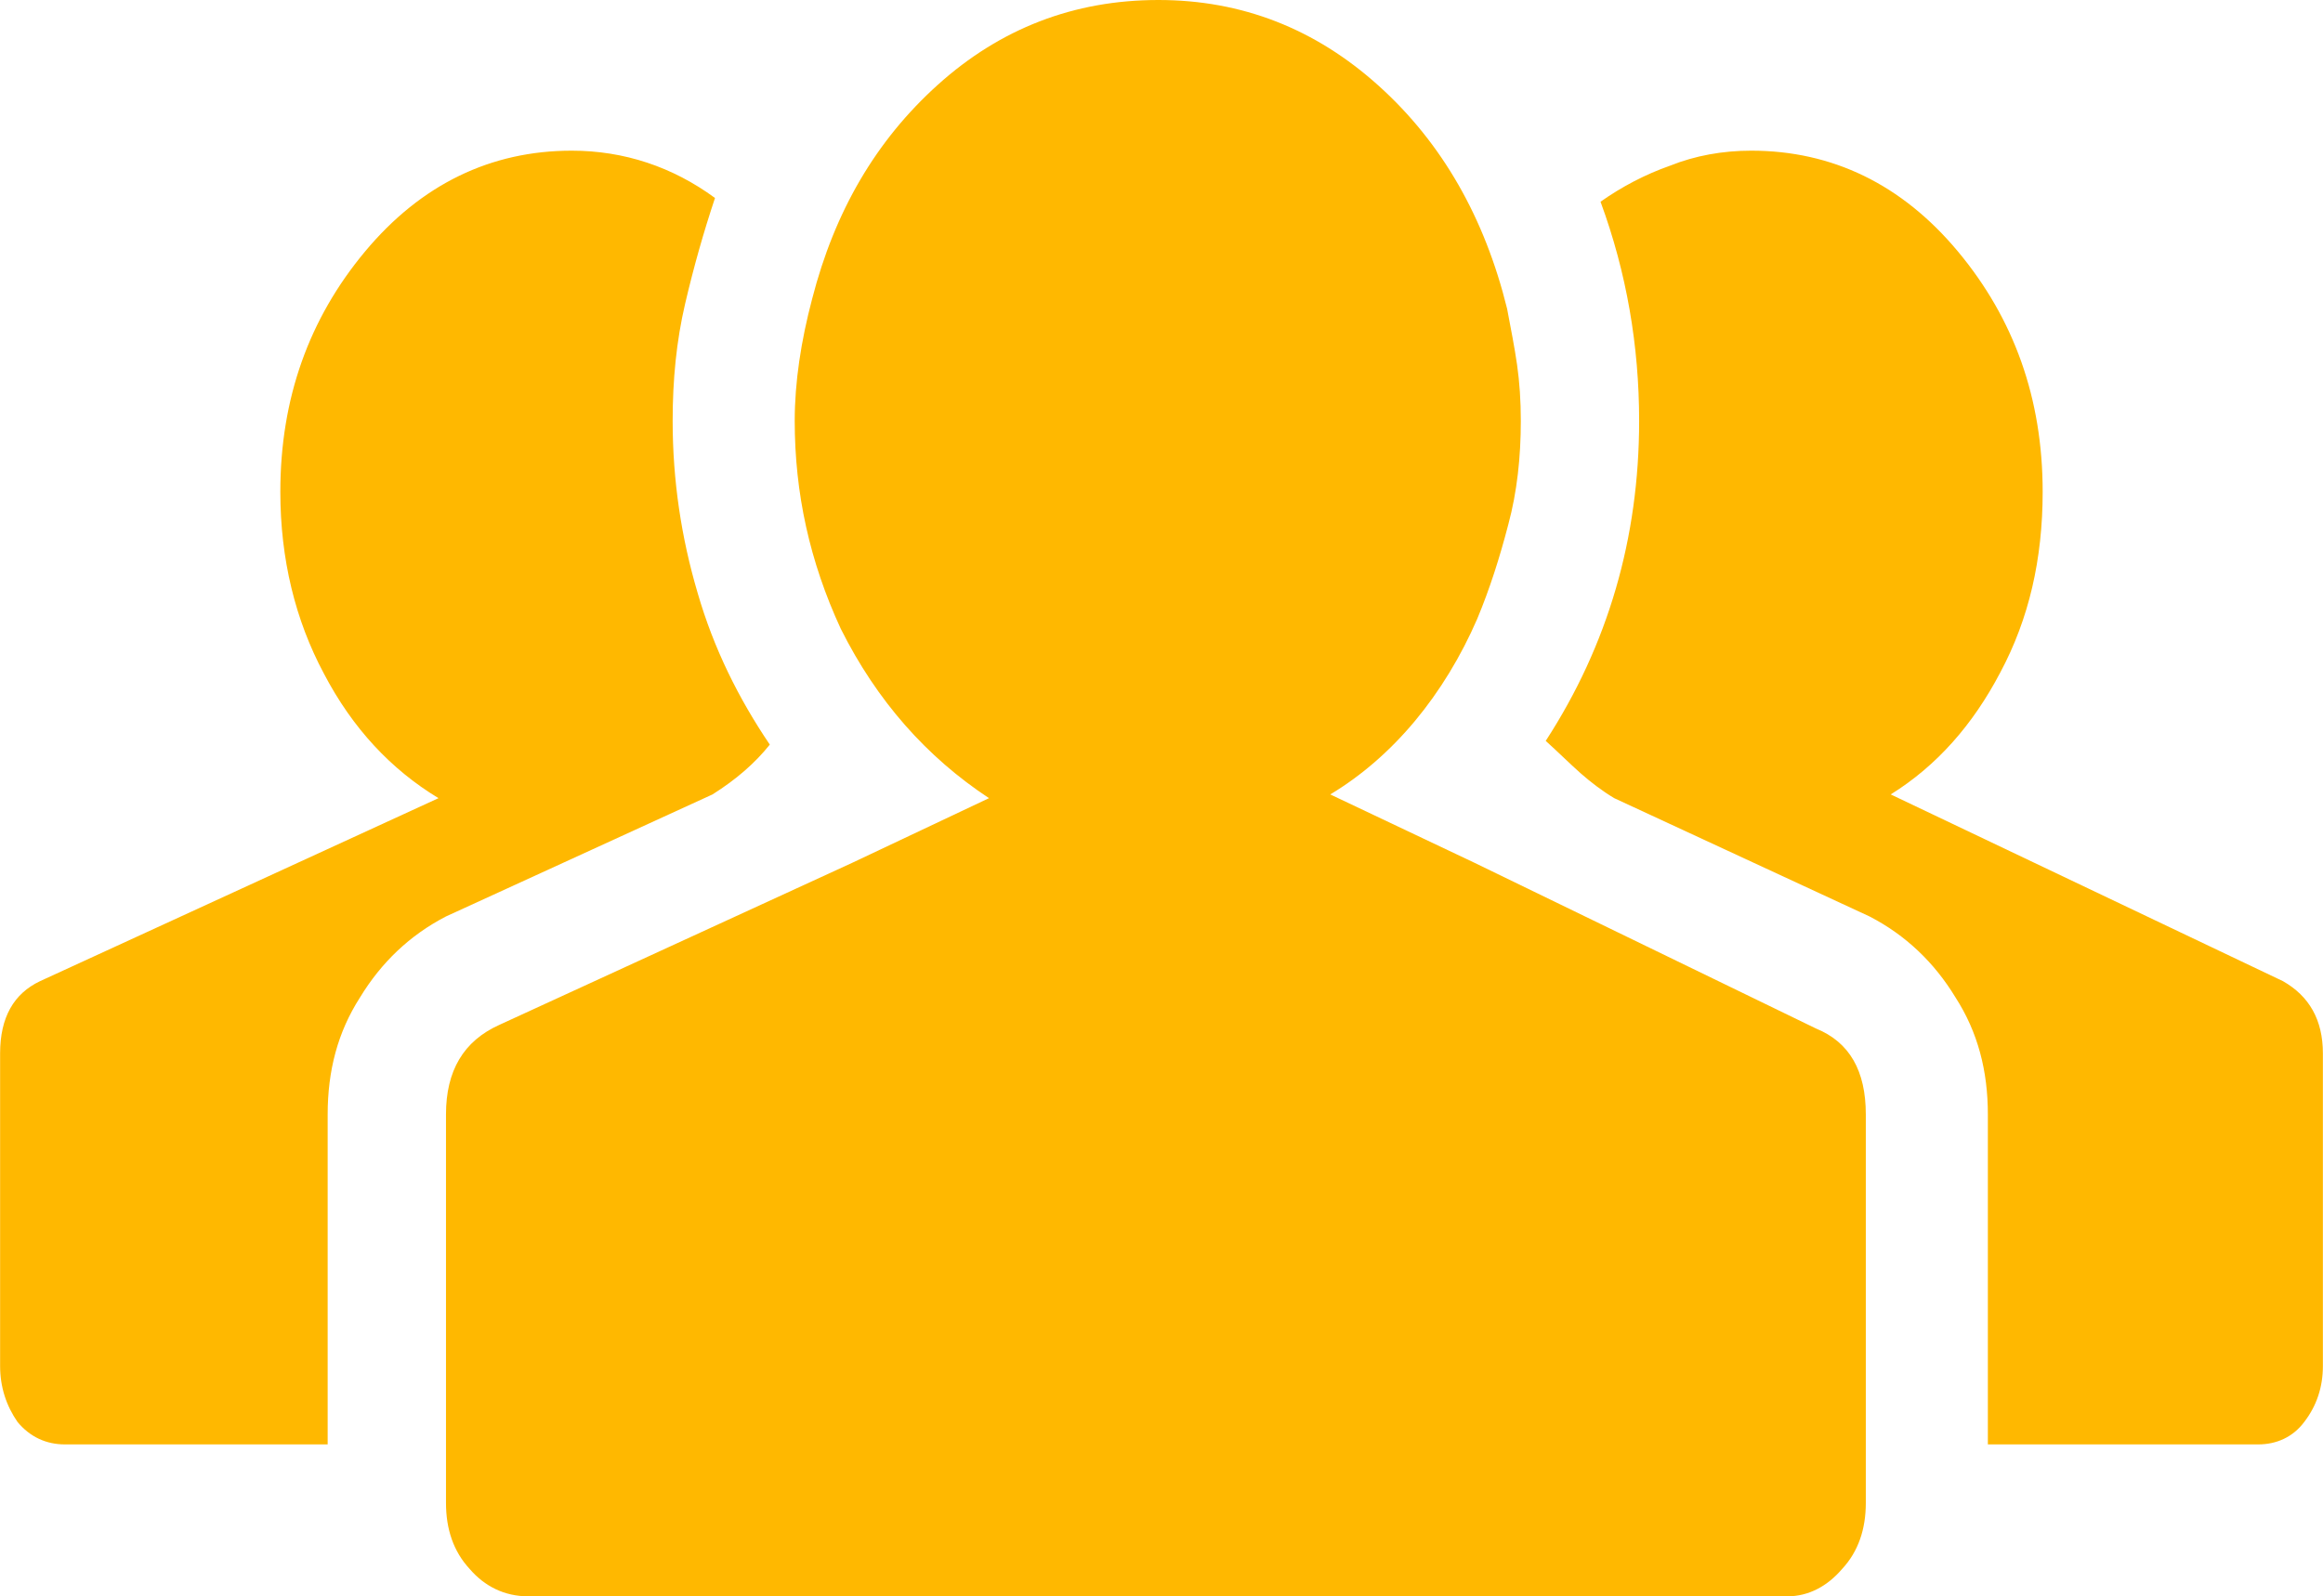 <?xml version="1.0" encoding="UTF-8"?>
<!DOCTYPE svg PUBLIC "-//W3C//DTD SVG 1.1//EN" "http://www.w3.org/Graphics/SVG/1.1/DTD/svg11.dtd">
<!-- Creator: CorelDRAW X7 -->
<svg xmlns="http://www.w3.org/2000/svg" xml:space="preserve" width="6.435mm" height="4.423mm" version="1.1" style="shape-rendering:geometricPrecision; text-rendering:geometricPrecision; image-rendering:optimizeQuality; fill-rule:evenodd; clip-rule:evenodd"
viewBox="0 0 1865 1282"
 xmlns:xlink="http://www.w3.org/1999/xlink">
 <defs>
  <style type="text/css">
   <![CDATA[
    .fil0 {fill:#FFB800;fill-rule:nonzero}
   ]]>
  </style>
 </defs>
 <g id="Camada_x0020_1">
  <path class="fil0" d="M263 895c0,-35 8,-66 26,-94 17,-28 40,-50 69,-65l214 -98c19,-12 34,-25 46,-40 -25,-37 -45,-77 -58,-122 -13,-44 -20,-90 -20,-138 0,-33 3,-64 10,-94 7,-30 15,-58 24,-85 -34,-25 -73,-38 -115,-38 -65,0 -121,27 -166,81 -45,54 -68,118 -68,193 0,54 12,103 35,146 23,44 54,77 92,100l-320 147c-21,10 -32,29 -32,58l0 251c0,17 5,32 14,45 10,12 23,18 38,18l211 0 0 -265zm1235 0c0,-35 -13,-58 -40,-69l-274 -133 -116 -55c25,-15 48,-35 68,-59 20,-24 37,-52 50,-82 10,-24 18,-49 25,-76 7,-26 10,-54 10,-83 0,-16 -1,-31 -3,-45 -2,-14 -5,-29 -8,-45 -18,-73 -52,-133 -103,-179 -51,-46 -110,-69 -177,-69 -68,0 -127,23 -177,68 -50,45 -83,102 -101,172 -9,34 -14,67 -14,98 0,58 12,113 37,167 29,58 69,103 119,136l-110 52 -283 130c-29,13 -43,37 -43,72l0 312c0,21 6,39 19,53 12,14 28,22 47,22l1011 0c17,0 32,-8 44,-22 13,-14 19,-32 19,-53l0 -312zm367 -49c0,-27 -11,-46 -32,-58l-315 -150c37,-23 66,-56 88,-98 23,-43 34,-91 34,-145 0,-75 -23,-139 -68,-193 -45,-54 -101,-81 -166,-81 -23,0 -45,4 -65,12 -20,7 -39,17 -56,29 21,57 31,116 31,176 0,94 -25,180 -75,257 10,9 19,18 28,26 8,7 17,14 27,20l205 95c29,15 52,37 69,65 18,28 26,59 26,94l0 265 217 0c15,0 28,-6 37,-18 10,-13 15,-28 15,-45l0 -251z"/>
 </g>
</svg>
